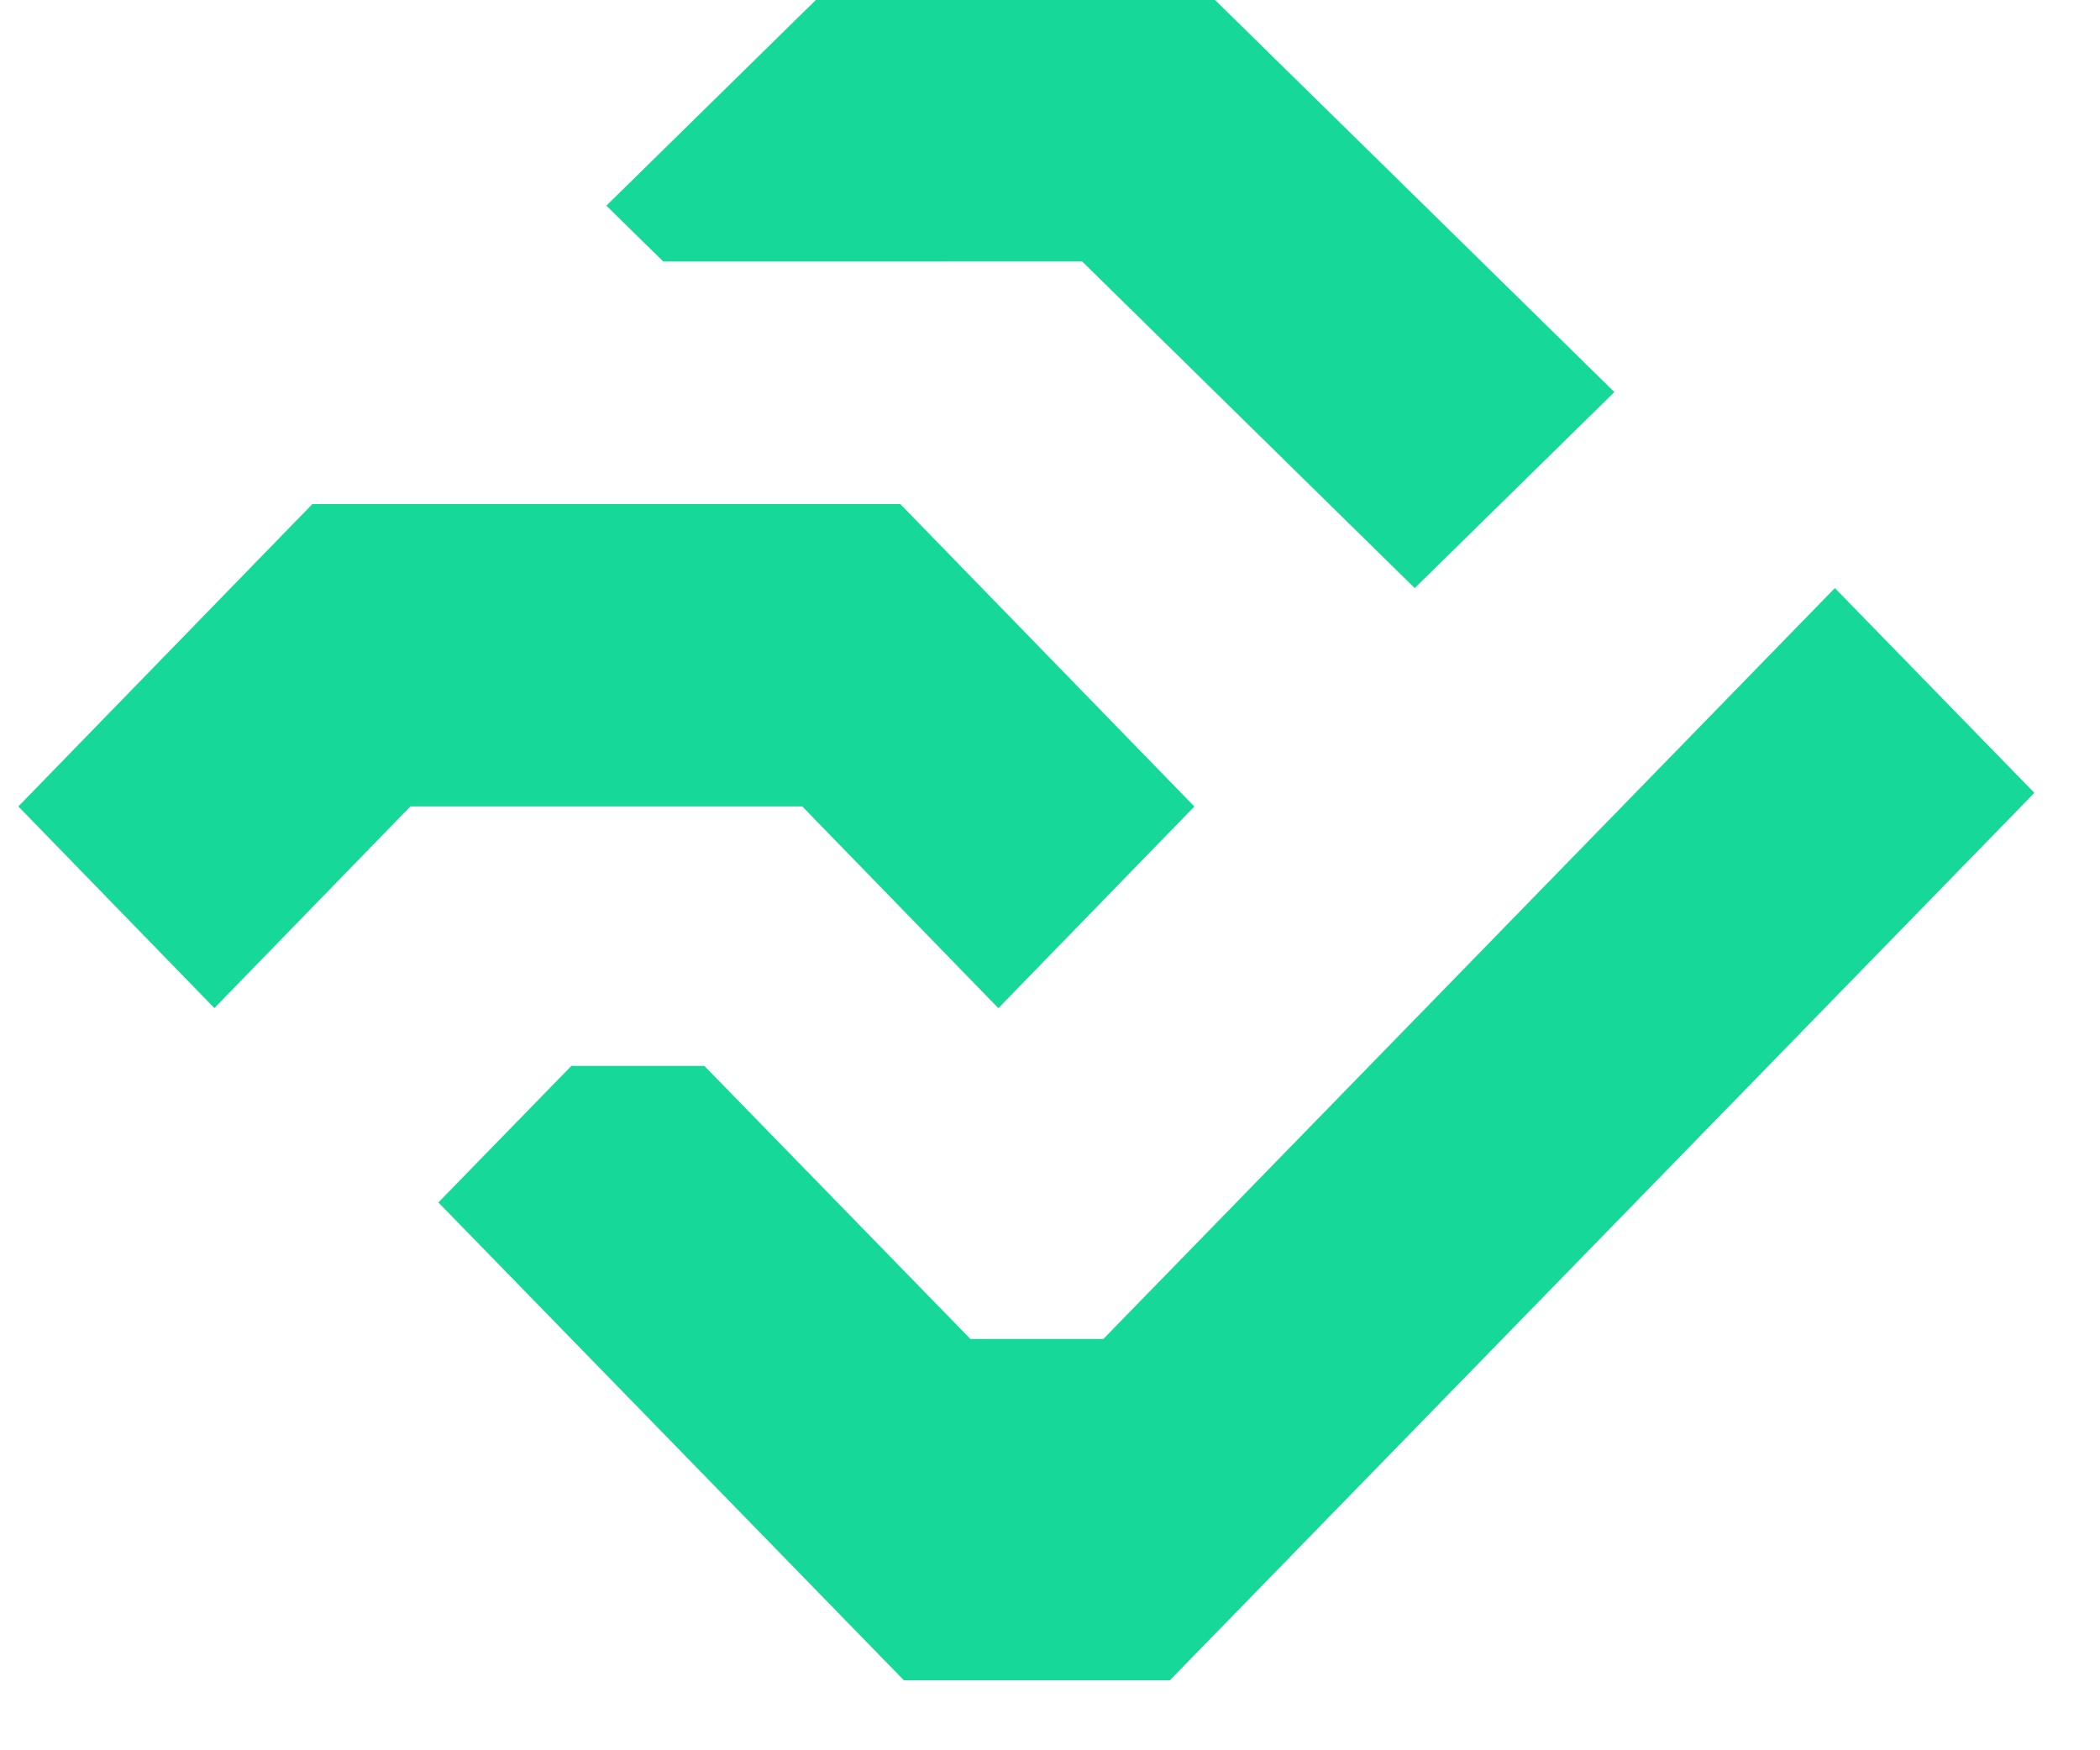<svg width="24" height="20" viewBox="0 0 24 20" fill="none" xmlns="http://www.w3.org/2000/svg">
<g id="Group 4">
<path id="Fill 1" fill-rule="evenodd" clip-rule="evenodd" d="M12.61 15.3H11.09L8.05 12.18H6.53L5.01 13.74L10.33 19.2H13.37L23.25 9.06L20.97 6.72L12.61 15.3Z" fill="#16D898"/>
<path id="Fill 2" fill-rule="evenodd" clip-rule="evenodd" d="M3.57 5.76L0.21 9.215L2.45 11.519L4.69 9.215H9.169L11.41 11.52L13.65 9.216L10.289 5.76H3.57Z" fill="#16D898"/>
<path id="Fill 3" fill-rule="evenodd" clip-rule="evenodd" d="M9.324 0L6.93 2.35L7.579 2.987H10.844L10.845 2.986H12.366L16.168 6.72L18.45 4.48L13.886 0H9.324Z" fill="#16D898"/>
</g>
</svg>

